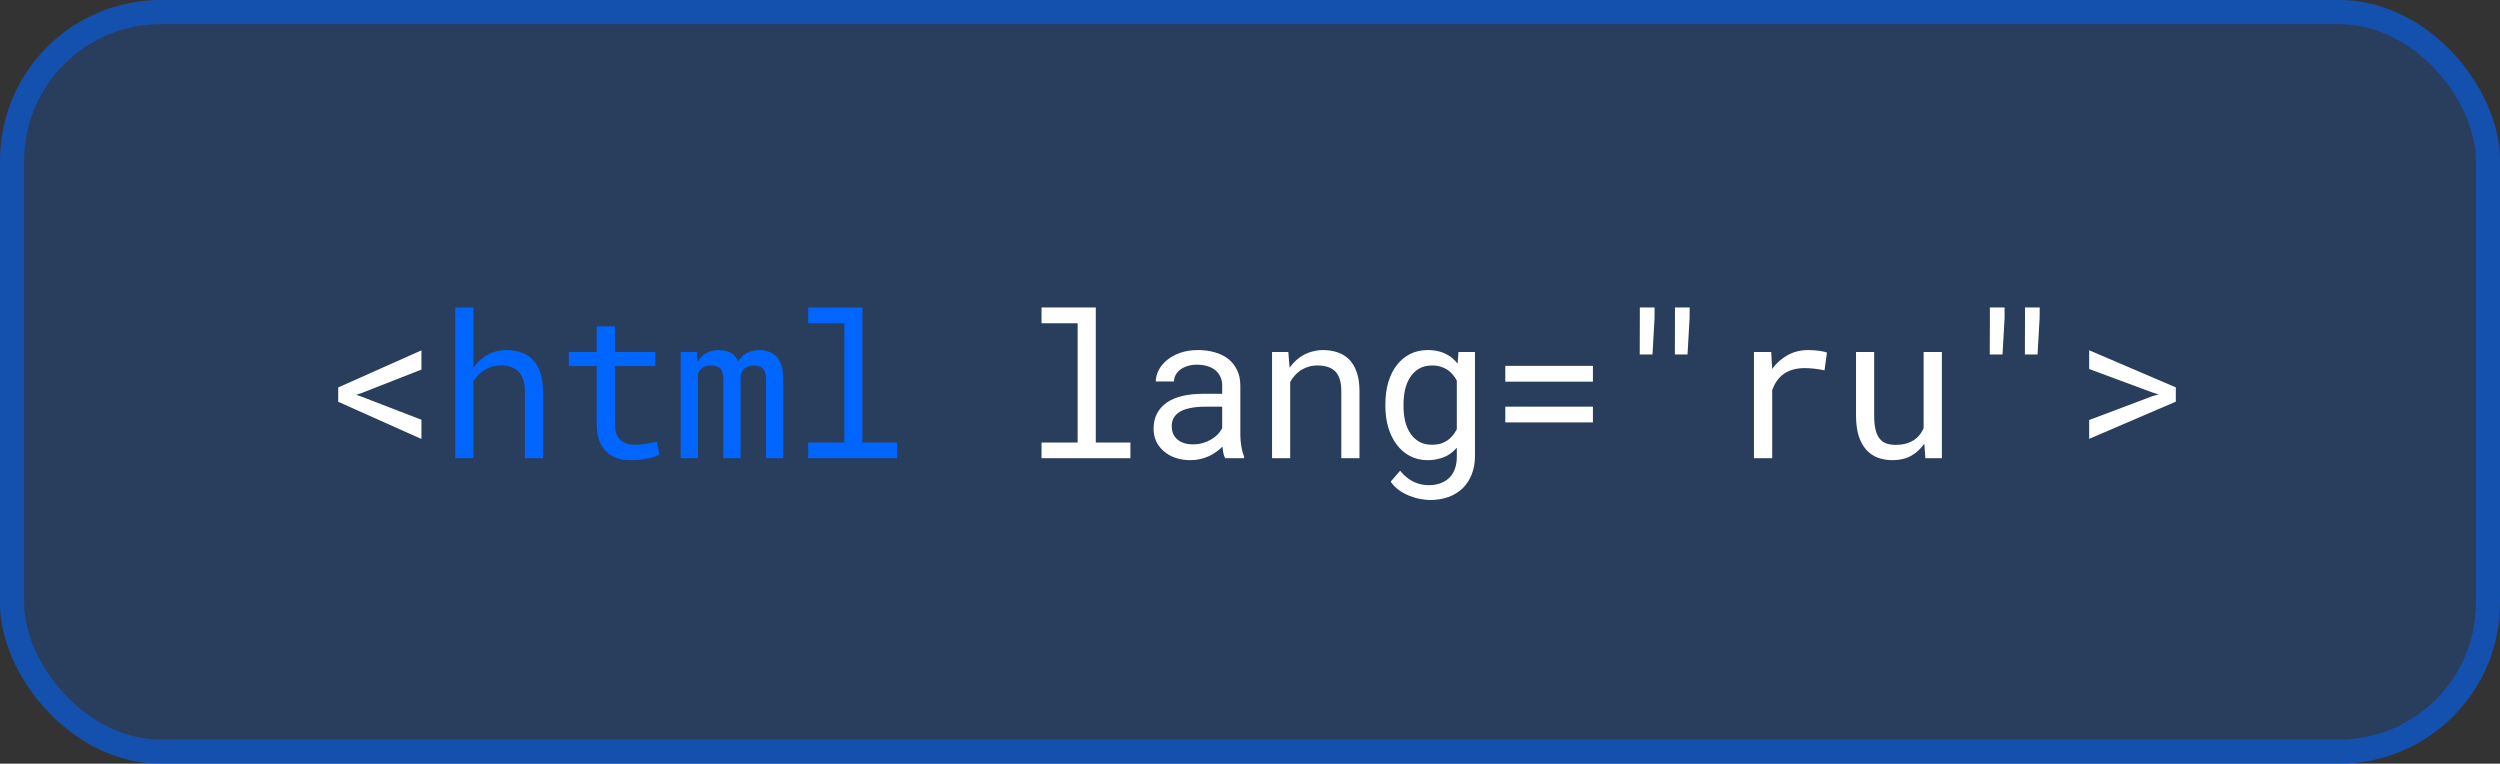 <svg width="311" height="95" viewBox="0 0 311 95" fill="none" xmlns="http://www.w3.org/2000/svg">
<rect x="0" y="0" width="311" height="95" fill="#333333" stroke="none"/>
<rect width="311" height="95" rx="20" fill="#0066FF" fill-opacity="0.2"/>
<rect x="1.5" y="1.5" width="308" height="92" rx="18.5" stroke="#0066FF" stroke-opacity="0.5" stroke-width="3"/>
<path d="M52.427 54.607L42.075 49.981V48.199L52.427 43.584V45.977L44.956 48.907L44.309 49.114L44.956 49.334L52.427 52.215V54.607ZM129.566 38.25H136.316V55.047H140.625V57H129.566V55.047H134.058V40.215H129.566V38.25ZM152.406 57C152.316 56.829 152.243 56.617 152.186 56.365C152.137 56.105 152.101 55.836 152.076 55.56C151.848 55.787 151.592 56.003 151.307 56.206C151.03 56.41 150.725 56.589 150.392 56.744C150.05 56.898 149.688 57.02 149.305 57.11C148.923 57.199 148.516 57.244 148.084 57.244C147.385 57.244 146.75 57.142 146.18 56.939C145.619 56.736 145.143 56.459 144.752 56.109C144.353 55.767 144.044 55.36 143.824 54.888C143.613 54.408 143.507 53.891 143.507 53.338C143.507 52.614 143.649 51.979 143.934 51.434C144.227 50.888 144.638 50.433 145.167 50.066C145.696 49.708 146.331 49.44 147.071 49.261C147.82 49.082 148.654 48.992 149.574 48.992H152.04V47.955C152.04 47.556 151.966 47.198 151.82 46.88C151.673 46.563 151.466 46.29 151.197 46.062C150.929 45.843 150.599 45.672 150.208 45.55C149.826 45.428 149.395 45.367 148.915 45.367C148.467 45.367 148.064 45.424 147.706 45.538C147.356 45.651 147.059 45.802 146.815 45.989C146.571 46.176 146.38 46.4 146.241 46.661C146.111 46.913 146.046 47.177 146.046 47.454H143.775C143.784 46.974 143.906 46.502 144.142 46.038C144.386 45.574 144.736 45.155 145.191 44.781C145.639 44.415 146.184 44.117 146.827 43.89C147.478 43.662 148.215 43.548 149.037 43.548C149.785 43.548 150.481 43.641 151.124 43.829C151.767 44.008 152.324 44.28 152.796 44.647C153.26 45.021 153.626 45.485 153.895 46.038C154.164 46.592 154.298 47.238 154.298 47.979V54.119C154.298 54.559 154.339 55.026 154.42 55.523C154.501 56.011 154.615 56.438 154.762 56.805V57H152.406ZM148.414 55.279C148.854 55.279 149.264 55.222 149.647 55.108C150.029 54.994 150.379 54.843 150.697 54.656C151.006 54.469 151.275 54.258 151.502 54.022C151.73 53.777 151.909 53.525 152.04 53.265V50.591H149.94C149.159 50.591 148.475 50.66 147.889 50.799C147.311 50.929 146.852 51.133 146.51 51.409C146.266 51.605 146.078 51.836 145.948 52.105C145.826 52.373 145.765 52.679 145.765 53.02C145.765 53.346 145.818 53.647 145.924 53.924C146.038 54.2 146.205 54.437 146.424 54.632C146.644 54.835 146.921 54.994 147.254 55.108C147.588 55.222 147.975 55.279 148.414 55.279ZM158.241 57V43.792H160.268L160.426 45.745C160.622 45.468 160.833 45.216 161.061 44.988C161.297 44.752 161.545 44.549 161.806 44.378C162.196 44.117 162.619 43.918 163.075 43.78C163.539 43.633 164.027 43.556 164.54 43.548C165.232 43.548 165.858 43.645 166.42 43.841C166.99 44.036 167.474 44.341 167.873 44.756C168.271 45.171 168.576 45.7 168.788 46.343C169.008 46.978 169.118 47.735 169.118 48.614V57H166.859V48.663C166.859 48.077 166.794 47.58 166.664 47.173C166.534 46.766 166.343 46.437 166.09 46.185C165.83 45.932 165.513 45.749 165.138 45.635C164.772 45.521 164.349 45.464 163.869 45.464C163.454 45.464 163.067 45.525 162.709 45.648C162.351 45.761 162.021 45.92 161.72 46.123C161.476 46.303 161.248 46.51 161.037 46.746C160.833 46.982 160.654 47.242 160.5 47.527V57H158.241ZM172.341 50.286C172.341 49.301 172.459 48.398 172.695 47.576C172.939 46.746 173.289 46.034 173.745 45.44C174.2 44.846 174.754 44.382 175.405 44.048C176.056 43.715 176.792 43.548 177.614 43.548C178.143 43.548 178.627 43.609 179.067 43.731C179.514 43.853 179.917 44.032 180.275 44.268C180.471 44.39 180.654 44.533 180.825 44.695C181.004 44.858 181.171 45.037 181.325 45.232L181.435 43.792H183.486V56.719C183.486 57.59 183.347 58.363 183.071 59.039C182.802 59.714 182.424 60.288 181.936 60.76C181.439 61.232 180.849 61.59 180.166 61.834C179.482 62.078 178.725 62.2 177.895 62.2C177.553 62.2 177.163 62.16 176.723 62.078C176.284 62.005 175.84 61.879 175.393 61.7C174.937 61.529 174.497 61.297 174.074 61.004C173.659 60.711 173.301 60.349 173 59.917L174.172 58.562C174.449 58.896 174.733 59.177 175.026 59.405C175.319 59.641 175.616 59.828 175.917 59.966C176.219 60.105 176.52 60.202 176.821 60.259C177.122 60.324 177.423 60.357 177.724 60.357C178.261 60.357 178.745 60.28 179.177 60.125C179.608 59.97 179.978 59.742 180.288 59.441C180.589 59.148 180.821 58.782 180.983 58.343C181.146 57.903 181.228 57.399 181.228 56.829V55.694C181.057 55.889 180.874 56.068 180.678 56.231C180.491 56.394 180.288 56.536 180.068 56.658C179.726 56.845 179.348 56.988 178.933 57.085C178.518 57.191 178.07 57.244 177.59 57.244C176.784 57.244 176.056 57.073 175.405 56.731C174.754 56.39 174.204 55.918 173.757 55.315C173.301 54.713 172.951 54.005 172.707 53.191C172.463 52.37 172.341 51.486 172.341 50.542V50.286ZM174.599 50.542C174.599 51.185 174.664 51.796 174.794 52.373C174.933 52.951 175.148 53.46 175.441 53.899C175.726 54.339 176.092 54.689 176.54 54.949C176.988 55.202 177.525 55.328 178.151 55.328C178.542 55.328 178.892 55.283 179.201 55.193C179.519 55.096 179.803 54.961 180.056 54.791C180.3 54.62 180.52 54.416 180.715 54.18C180.91 53.944 181.081 53.684 181.228 53.399V47.344C181.081 47.068 180.91 46.815 180.715 46.587C180.52 46.359 180.296 46.16 180.043 45.989C179.791 45.827 179.51 45.7 179.201 45.611C178.892 45.513 178.55 45.464 178.176 45.464C177.541 45.464 176.996 45.595 176.54 45.855C176.092 46.115 175.726 46.465 175.441 46.905C175.148 47.352 174.933 47.869 174.794 48.455C174.664 49.033 174.599 49.643 174.599 50.286V50.542ZM198.159 47.478H187.258V45.513H198.159V47.478ZM198.159 52.544H187.258V50.591H198.159V52.544ZM205.826 39.581L205.569 44.097H203.982L203.995 39.776V38.25H205.826V39.581ZM210.184 39.581L209.927 44.097H208.353L208.365 39.776V38.25H210.196L210.184 39.581ZM224.955 43.548C225.37 43.548 225.801 43.576 226.249 43.633C226.704 43.69 227.046 43.768 227.274 43.865L226.969 46.075C226.529 45.977 226.11 45.908 225.711 45.867C225.321 45.818 224.91 45.794 224.479 45.794C223.925 45.794 223.425 45.863 222.977 46.002C222.529 46.132 222.139 46.327 221.805 46.587C221.504 46.815 221.24 47.096 221.012 47.43C220.792 47.755 220.609 48.121 220.462 48.528V57H218.192V43.792H220.34L220.438 45.562L220.45 45.892C220.987 45.167 221.63 44.598 222.379 44.183C223.136 43.759 223.994 43.548 224.955 43.548ZM239.518 57L239.384 55.181C238.944 55.832 238.395 56.341 237.736 56.707C237.077 57.065 236.316 57.244 235.453 57.244C234.761 57.244 234.135 57.138 233.573 56.927C233.012 56.707 232.532 56.369 232.133 55.914C231.734 55.458 231.425 54.88 231.205 54.18C230.993 53.472 230.888 52.626 230.888 51.641V43.792H233.146V51.666C233.146 52.382 233.203 52.976 233.317 53.448C233.431 53.92 233.602 54.294 233.83 54.571C234.057 54.856 234.334 55.055 234.66 55.169C234.993 55.283 235.376 55.34 235.807 55.34C236.312 55.34 236.763 55.283 237.162 55.169C237.561 55.047 237.907 54.88 238.2 54.669C238.444 54.498 238.655 54.294 238.834 54.058C239.022 53.814 239.176 53.55 239.298 53.265V43.792H241.569V57H239.518ZM249.37 39.581L249.113 44.097H247.526L247.539 39.776V38.25H249.37V39.581ZM253.728 39.581L253.471 44.097H251.896L251.909 39.776V38.25H253.74L253.728 39.581ZM259.893 54.595V52.252L267.791 49.273L268.523 49.065L267.791 48.834L259.893 45.904V43.572L270.671 48.187V49.969L259.893 54.595Z" fill="white"/>
<path d="M58.897 45.757C59.076 45.489 59.275 45.245 59.495 45.025C59.715 44.797 59.947 44.598 60.191 44.427C60.581 44.142 61.009 43.926 61.473 43.78C61.945 43.633 62.445 43.556 62.974 43.548C63.666 43.548 64.293 43.65 64.854 43.853C65.424 44.048 65.908 44.358 66.307 44.781C66.705 45.204 67.011 45.741 67.222 46.392C67.442 47.035 67.552 47.8 67.552 48.687V57H65.293V48.663C65.293 48.142 65.232 47.686 65.11 47.295C64.988 46.897 64.809 46.567 64.573 46.307C64.321 46.022 64.004 45.81 63.621 45.672C63.239 45.525 62.799 45.456 62.303 45.464C61.896 45.464 61.509 45.521 61.143 45.635C60.777 45.749 60.439 45.912 60.13 46.123C59.886 46.286 59.658 46.477 59.446 46.697C59.243 46.909 59.06 47.145 58.897 47.405V57H56.639V38.25H58.897V45.757ZM76.5 40.594V43.792H81.529V45.538H76.5V52.715C76.5 53.228 76.565 53.651 76.695 53.985C76.826 54.319 77.005 54.583 77.232 54.778C77.46 54.982 77.721 55.124 78.014 55.206C78.315 55.287 78.632 55.328 78.966 55.328C79.21 55.328 79.462 55.315 79.723 55.291C79.983 55.258 80.239 55.222 80.492 55.181C80.736 55.141 80.964 55.1 81.175 55.059C81.395 55.01 81.574 54.97 81.712 54.937L82.03 56.536C81.843 56.65 81.615 56.752 81.346 56.841C81.078 56.923 80.785 56.992 80.467 57.049C80.15 57.114 79.812 57.163 79.454 57.195C79.104 57.228 78.754 57.244 78.404 57.244C77.818 57.244 77.269 57.163 76.756 57C76.252 56.829 75.812 56.56 75.438 56.194C75.064 55.836 74.767 55.372 74.547 54.803C74.335 54.225 74.23 53.529 74.23 52.715V45.538H70.763V43.792H74.23V40.594H76.5ZM86.706 43.792L86.767 45.037C87.035 44.573 87.385 44.211 87.816 43.951C88.256 43.69 88.785 43.556 89.403 43.548C89.753 43.548 90.067 43.589 90.343 43.67C90.628 43.743 90.876 43.853 91.088 43.999C91.243 44.113 91.381 44.252 91.503 44.415C91.633 44.577 91.743 44.76 91.832 44.964C91.947 44.777 92.081 44.602 92.235 44.439C92.39 44.276 92.557 44.134 92.736 44.012C92.964 43.873 93.216 43.764 93.493 43.682C93.778 43.601 94.087 43.556 94.42 43.548C94.876 43.548 95.287 43.617 95.653 43.755C96.019 43.886 96.329 44.081 96.581 44.341C96.858 44.634 97.069 45.017 97.216 45.489C97.362 45.953 97.436 46.502 97.436 47.137V57H95.287V47.112C95.287 46.836 95.255 46.592 95.189 46.38C95.124 46.168 95.031 45.993 94.909 45.855C94.778 45.725 94.616 45.627 94.42 45.562C94.233 45.497 94.013 45.464 93.761 45.464C93.493 45.464 93.261 45.501 93.065 45.574C92.87 45.648 92.707 45.745 92.577 45.867C92.447 45.997 92.345 46.148 92.272 46.319C92.199 46.482 92.15 46.665 92.126 46.868C92.126 46.909 92.126 46.95 92.126 46.99C92.126 47.023 92.126 47.063 92.126 47.112V57H89.977V47.1C89.977 46.823 89.945 46.579 89.879 46.368C89.822 46.156 89.729 45.981 89.599 45.843C89.477 45.713 89.322 45.619 89.135 45.562C88.956 45.497 88.744 45.464 88.5 45.464C88.231 45.464 87.995 45.497 87.792 45.562C87.597 45.619 87.43 45.704 87.291 45.818C87.186 45.908 87.092 46.01 87.011 46.123C86.938 46.237 86.876 46.359 86.828 46.49V57H84.679V43.792H86.706ZM100.537 38.25H107.287V55.047H111.596V57H100.537V55.047H105.029V40.215H100.537V38.25Z" fill="#0066FF"/>
</svg>
